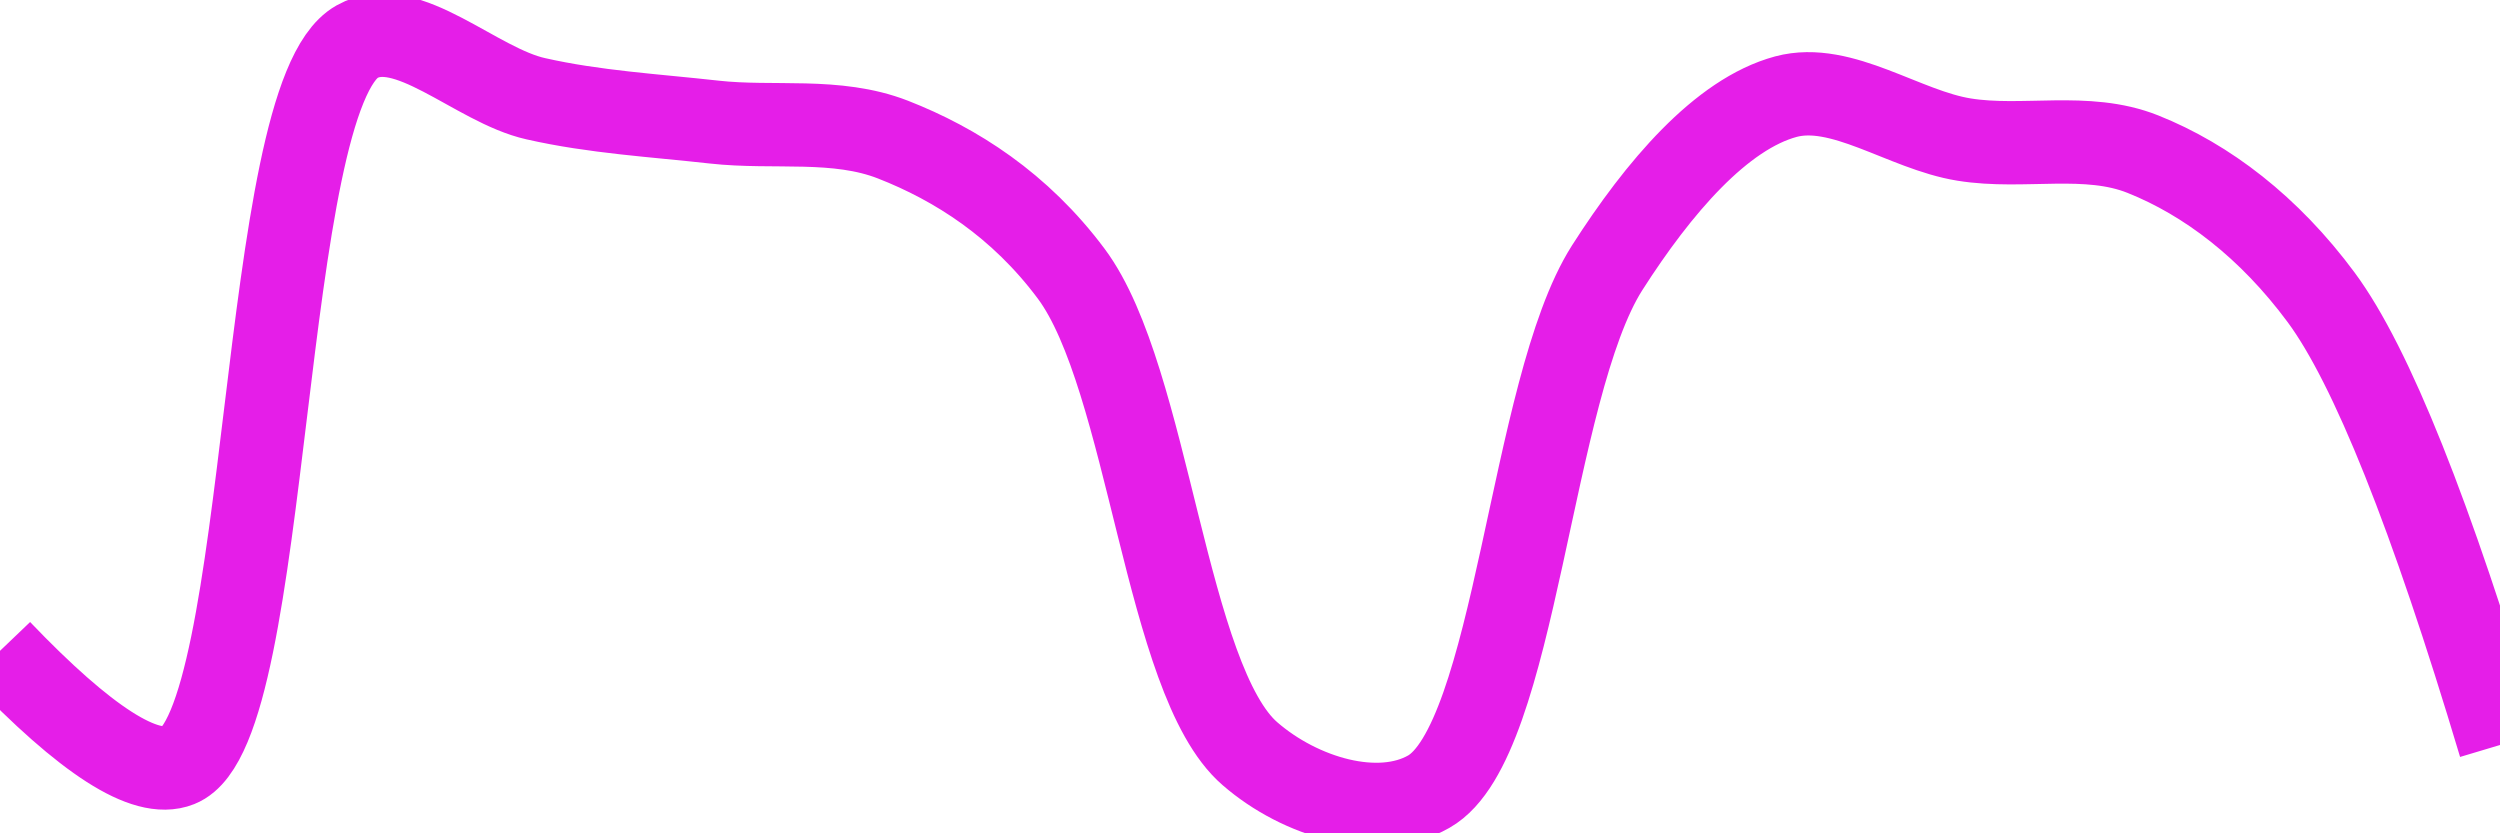 <svg class="main-svg" xmlns="http://www.w3.org/2000/svg" xmlns:xlink="http://www.w3.org/1999/xlink" width="60" height="20" style="" viewBox="0 0 60 20"><rect x="0" y="0" width="60" height="20" style="fill: rgb(0, 0, 0); fill-opacity: 0;"/><defs id="defs-b73b91"><g class="clips"><clipPath id="clipb73b91xyplot" class="plotclip"><rect width="60" height="20"/></clipPath><clipPath class="axesclip" id="clipb73b91x"><rect x="0" y="0" width="60" height="20"/></clipPath><clipPath class="axesclip" id="clipb73b91y"><rect x="0" y="0" width="60" height="20"/></clipPath><clipPath class="axesclip" id="clipb73b91xy"><rect x="0" y="0" width="60" height="20"/></clipPath></g><g class="gradients"/><g class="patterns"/></defs><g class="bglayer"><rect class="bg" x="0" y="0" width="60" height="20" style="fill: rgb(0, 0, 0); fill-opacity: 0; stroke-width: 0;"/></g><g class="layer-below"><g class="imagelayer"/><g class="shapelayer"/></g><g class="cartesianlayer"><g class="subplot xy"><g class="layer-subplot"><g class="shapelayer"/><g class="imagelayer"/></g><g class="minor-gridlayer"><g class="x"/><g class="y"/></g><g class="gridlayer"><g class="x"/><g class="y"/></g><g class="zerolinelayer"/><g class="layer-between"><g class="shapelayer"/><g class="imagelayer"/></g><path class="xlines-below"/><path class="ylines-below"/><g class="overlines-below"/><g class="xaxislayer-below"/><g class="yaxislayer-below"/><g class="overaxes-below"/><g class="overplot"><g class="xy" transform="" clip-path="url(#clipb73b91xyplot)"><g class="scatterlayer mlayer"><g class="trace scatter trace185ee2" style="stroke-miterlimit: 2; opacity: 1;"><g class="fills"/><g class="errorbars"/><g class="lines"><path class="js-line" d="M0,15.62Q3.09,18.85 4.29,18.37C6.53,17.48 6.2,2.33 8.57,1C9.76,0.33 11.42,2.05 12.86,2.37C14.27,2.69 15.71,2.77 17.14,2.93C18.57,3.09 20.07,2.82 21.43,3.35C22.94,3.94 24.48,4.92 25.71,6.57C27.58,9.08 27.97,16.34 30,18.09C31.21,19.14 33.08,19.69 34.29,19C36.39,17.81 36.72,9.34 38.57,6.43C39.81,4.49 41.31,2.74 42.86,2.32C44.2,1.96 45.7,3.12 47.14,3.35C48.56,3.58 50.08,3.16 51.43,3.7C52.96,4.31 54.46,5.45 55.71,7.14Q57.52,9.59 60,17.88" style="vector-effect: none; fill: none; stroke: rgb(229, 30, 232); stroke-opacity: 1; stroke-width: 2px; opacity: 1;"/></g><g class="points"/><g class="text"/></g></g></g></g><path class="xlines-above crisp" d="M0,0" style="fill: none;"/><path class="ylines-above crisp" d="M0,0" style="fill: none;"/><g class="overlines-above"/><g class="xaxislayer-above"/><g class="yaxislayer-above"/><g class="overaxes-above"/></g></g><g class="polarlayer"/><g class="smithlayer"/><g class="ternarylayer"/><g class="geolayer"/><g class="funnelarealayer"/><g class="pielayer"/><g class="iciclelayer"/><g class="treemaplayer"/><g class="sunburstlayer"/><g class="glimages"/><defs id="topdefs-b73b91"><g class="clips"/></defs><g class="layer-above"><g class="imagelayer"/><g class="shapelayer"/></g><g class="infolayer"><g class="g-gtitle"/></g></svg>